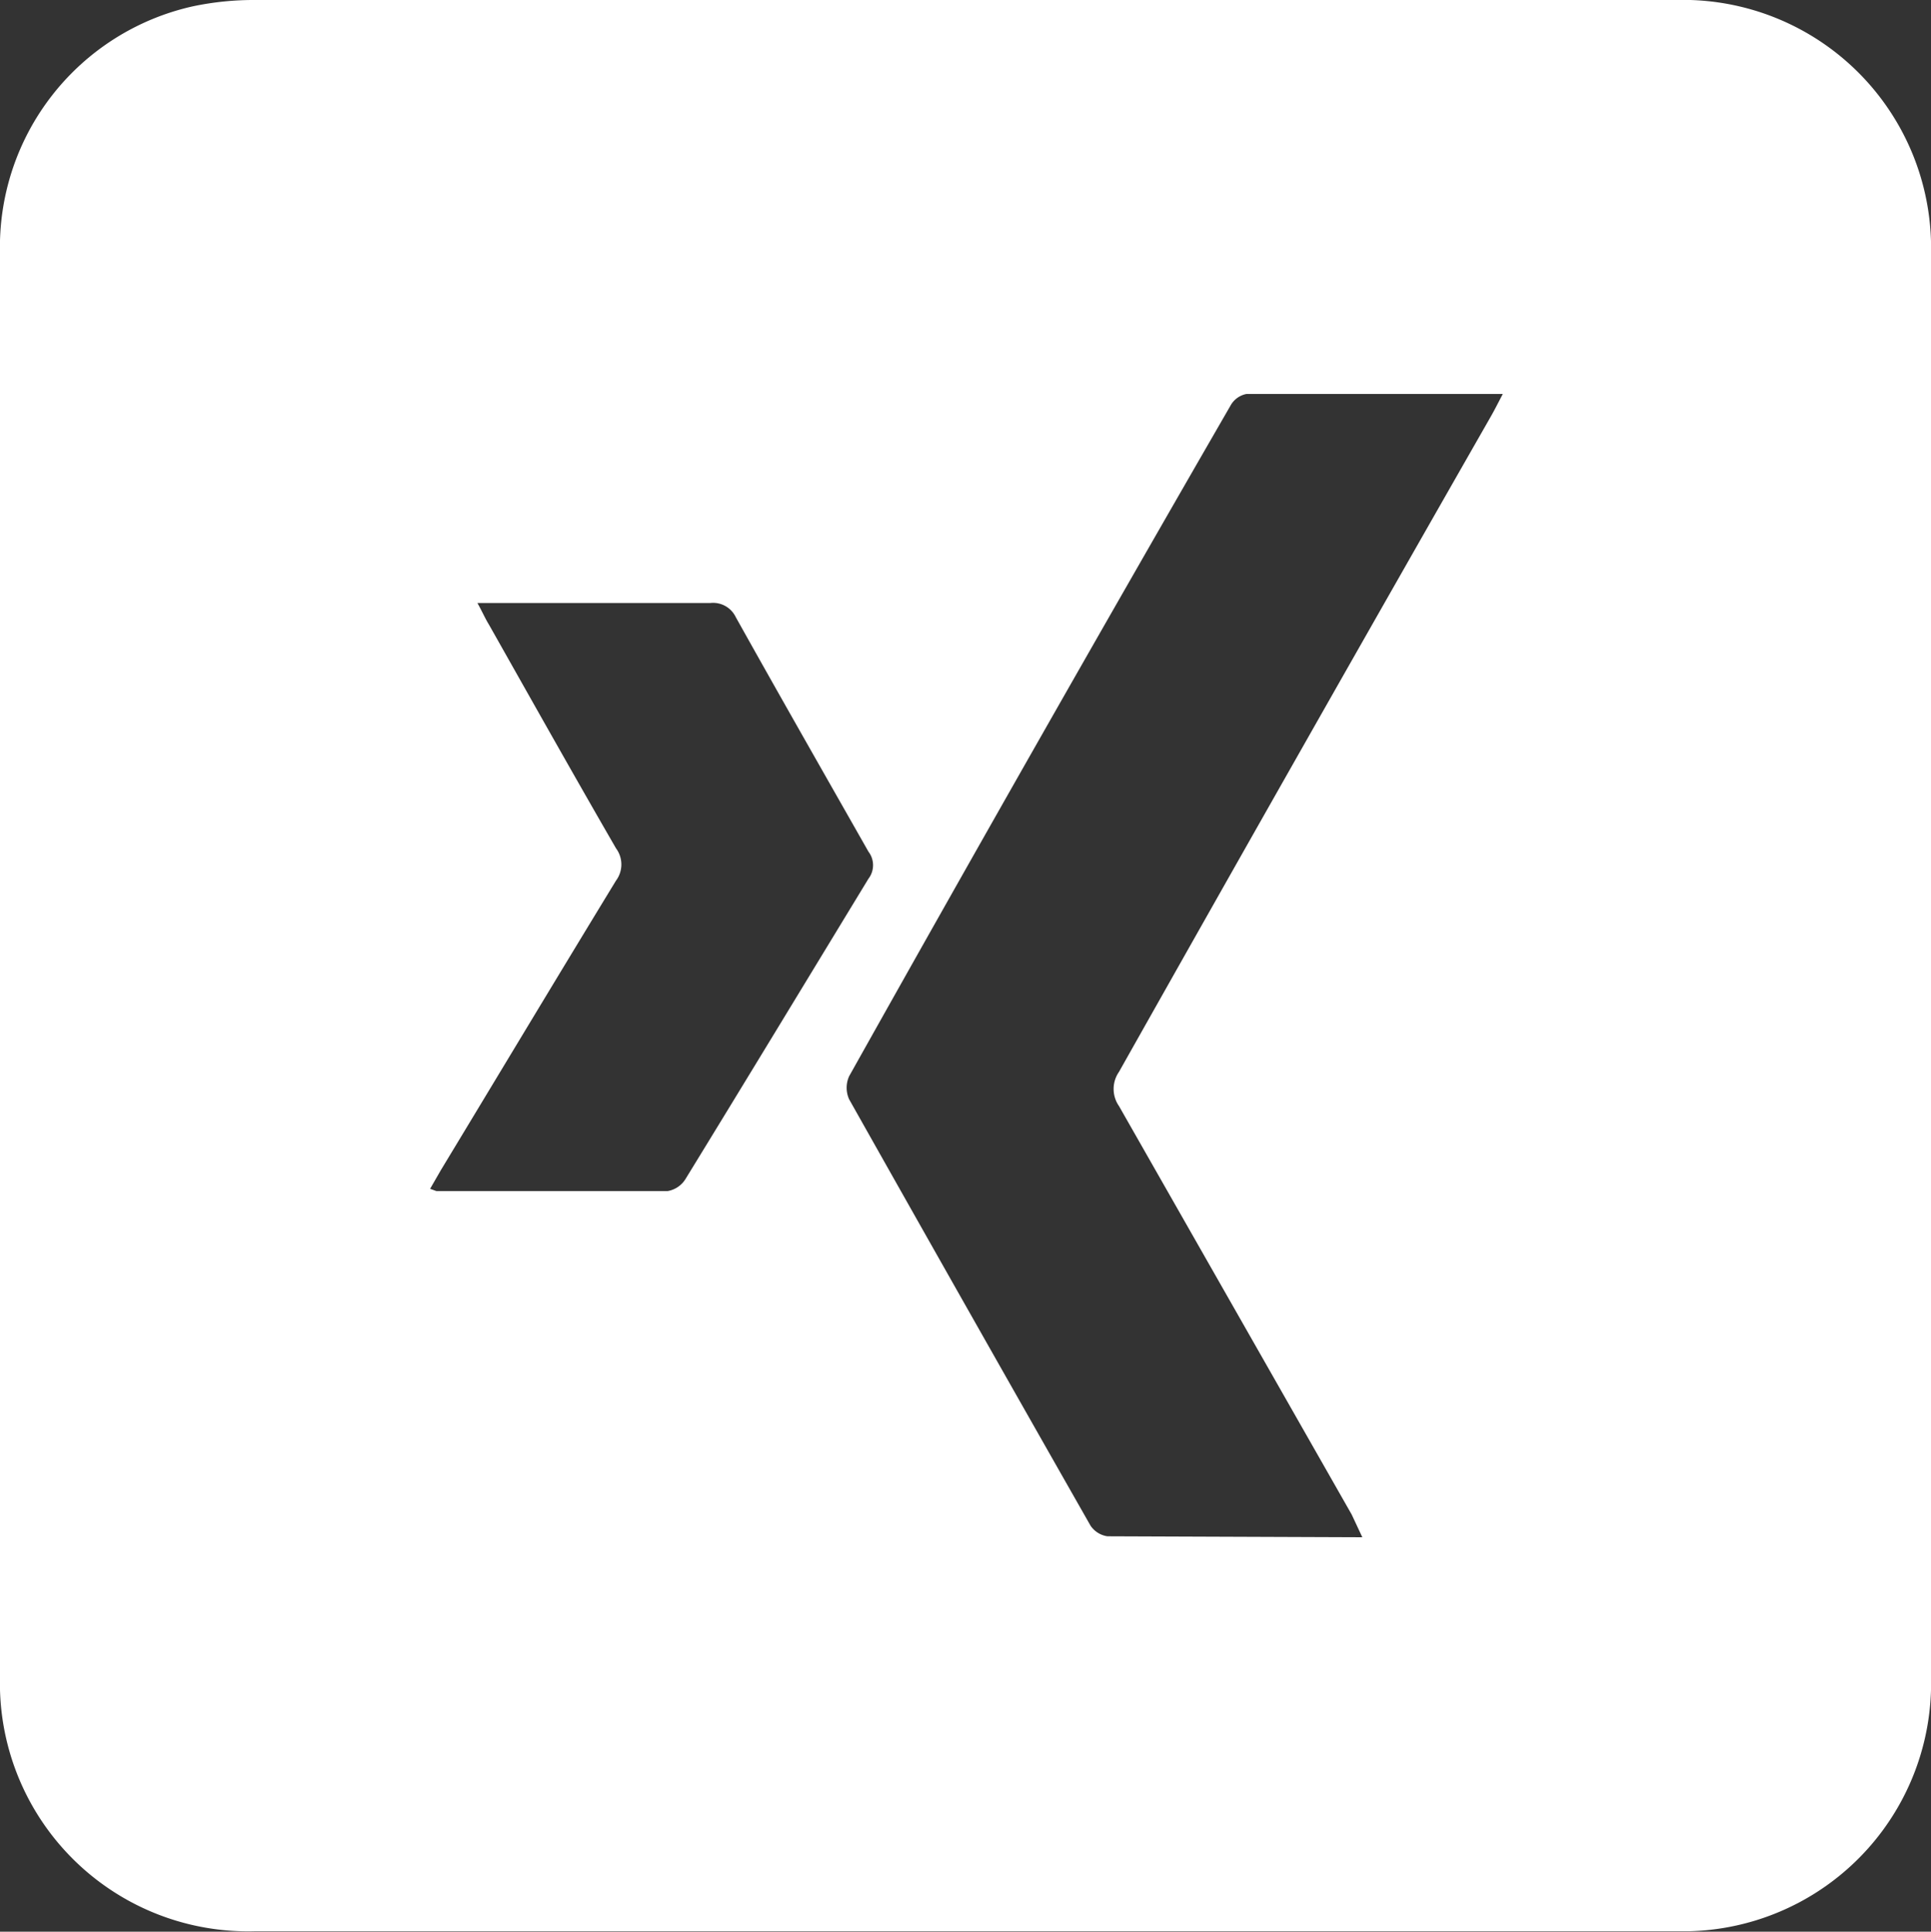 <svg id="Ebene_1" data-name="Ebene 1" xmlns="http://www.w3.org/2000/svg" viewBox="0 0 40 40.01"><rect x="0" y="0" width="40" height="40.01" fill="#333333" stroke="none"/><defs><style>.cls-1{fill:#fff;}</style></defs><g id="Gruppe_458" data-name="Gruppe 458"><path id="Pfad_30" data-name="Pfad 30" class="cls-1" d="M15,35V20.25a5.11,5.11,0,0,1,4-5.12A6.11,6.11,0,0,1,20.29,15H49.71A5.14,5.14,0,0,1,55,20V49.71A5.14,5.14,0,0,1,50,55H20.29A5.14,5.14,0,0,1,15,50V35ZM43.22,46.84,43,46.37l-4.82-8.46a.62.62,0,0,1,0-.71Q42,30.42,45.88,23.63c.08-.14.15-.28.25-.47H40.82a.48.48,0,0,0-.33.24q-4,6.93-7.9,13.89a.58.58,0,0,0,0,.48q2.49,4.42,5,8.83a.51.51,0,0,0,.35.22ZM23.9,39.62l.14.05h4.79a.54.54,0,0,0,.37-.25c1.27-2.07,2.53-4.15,3.79-6.22a.46.46,0,0,0,0-.56c-.92-1.62-1.84-3.23-2.75-4.86a.52.52,0,0,0-.53-.29c-.83,0-1.66,0-2.5,0H24.89c.1.18.16.32.24.45.87,1.54,1.74,3.09,2.63,4.63a.56.56,0,0,1,0,.67c-1.22,2-2.42,4-3.63,6l-.23.4Z" transform="translate(-15 -15)"/></g></svg>
